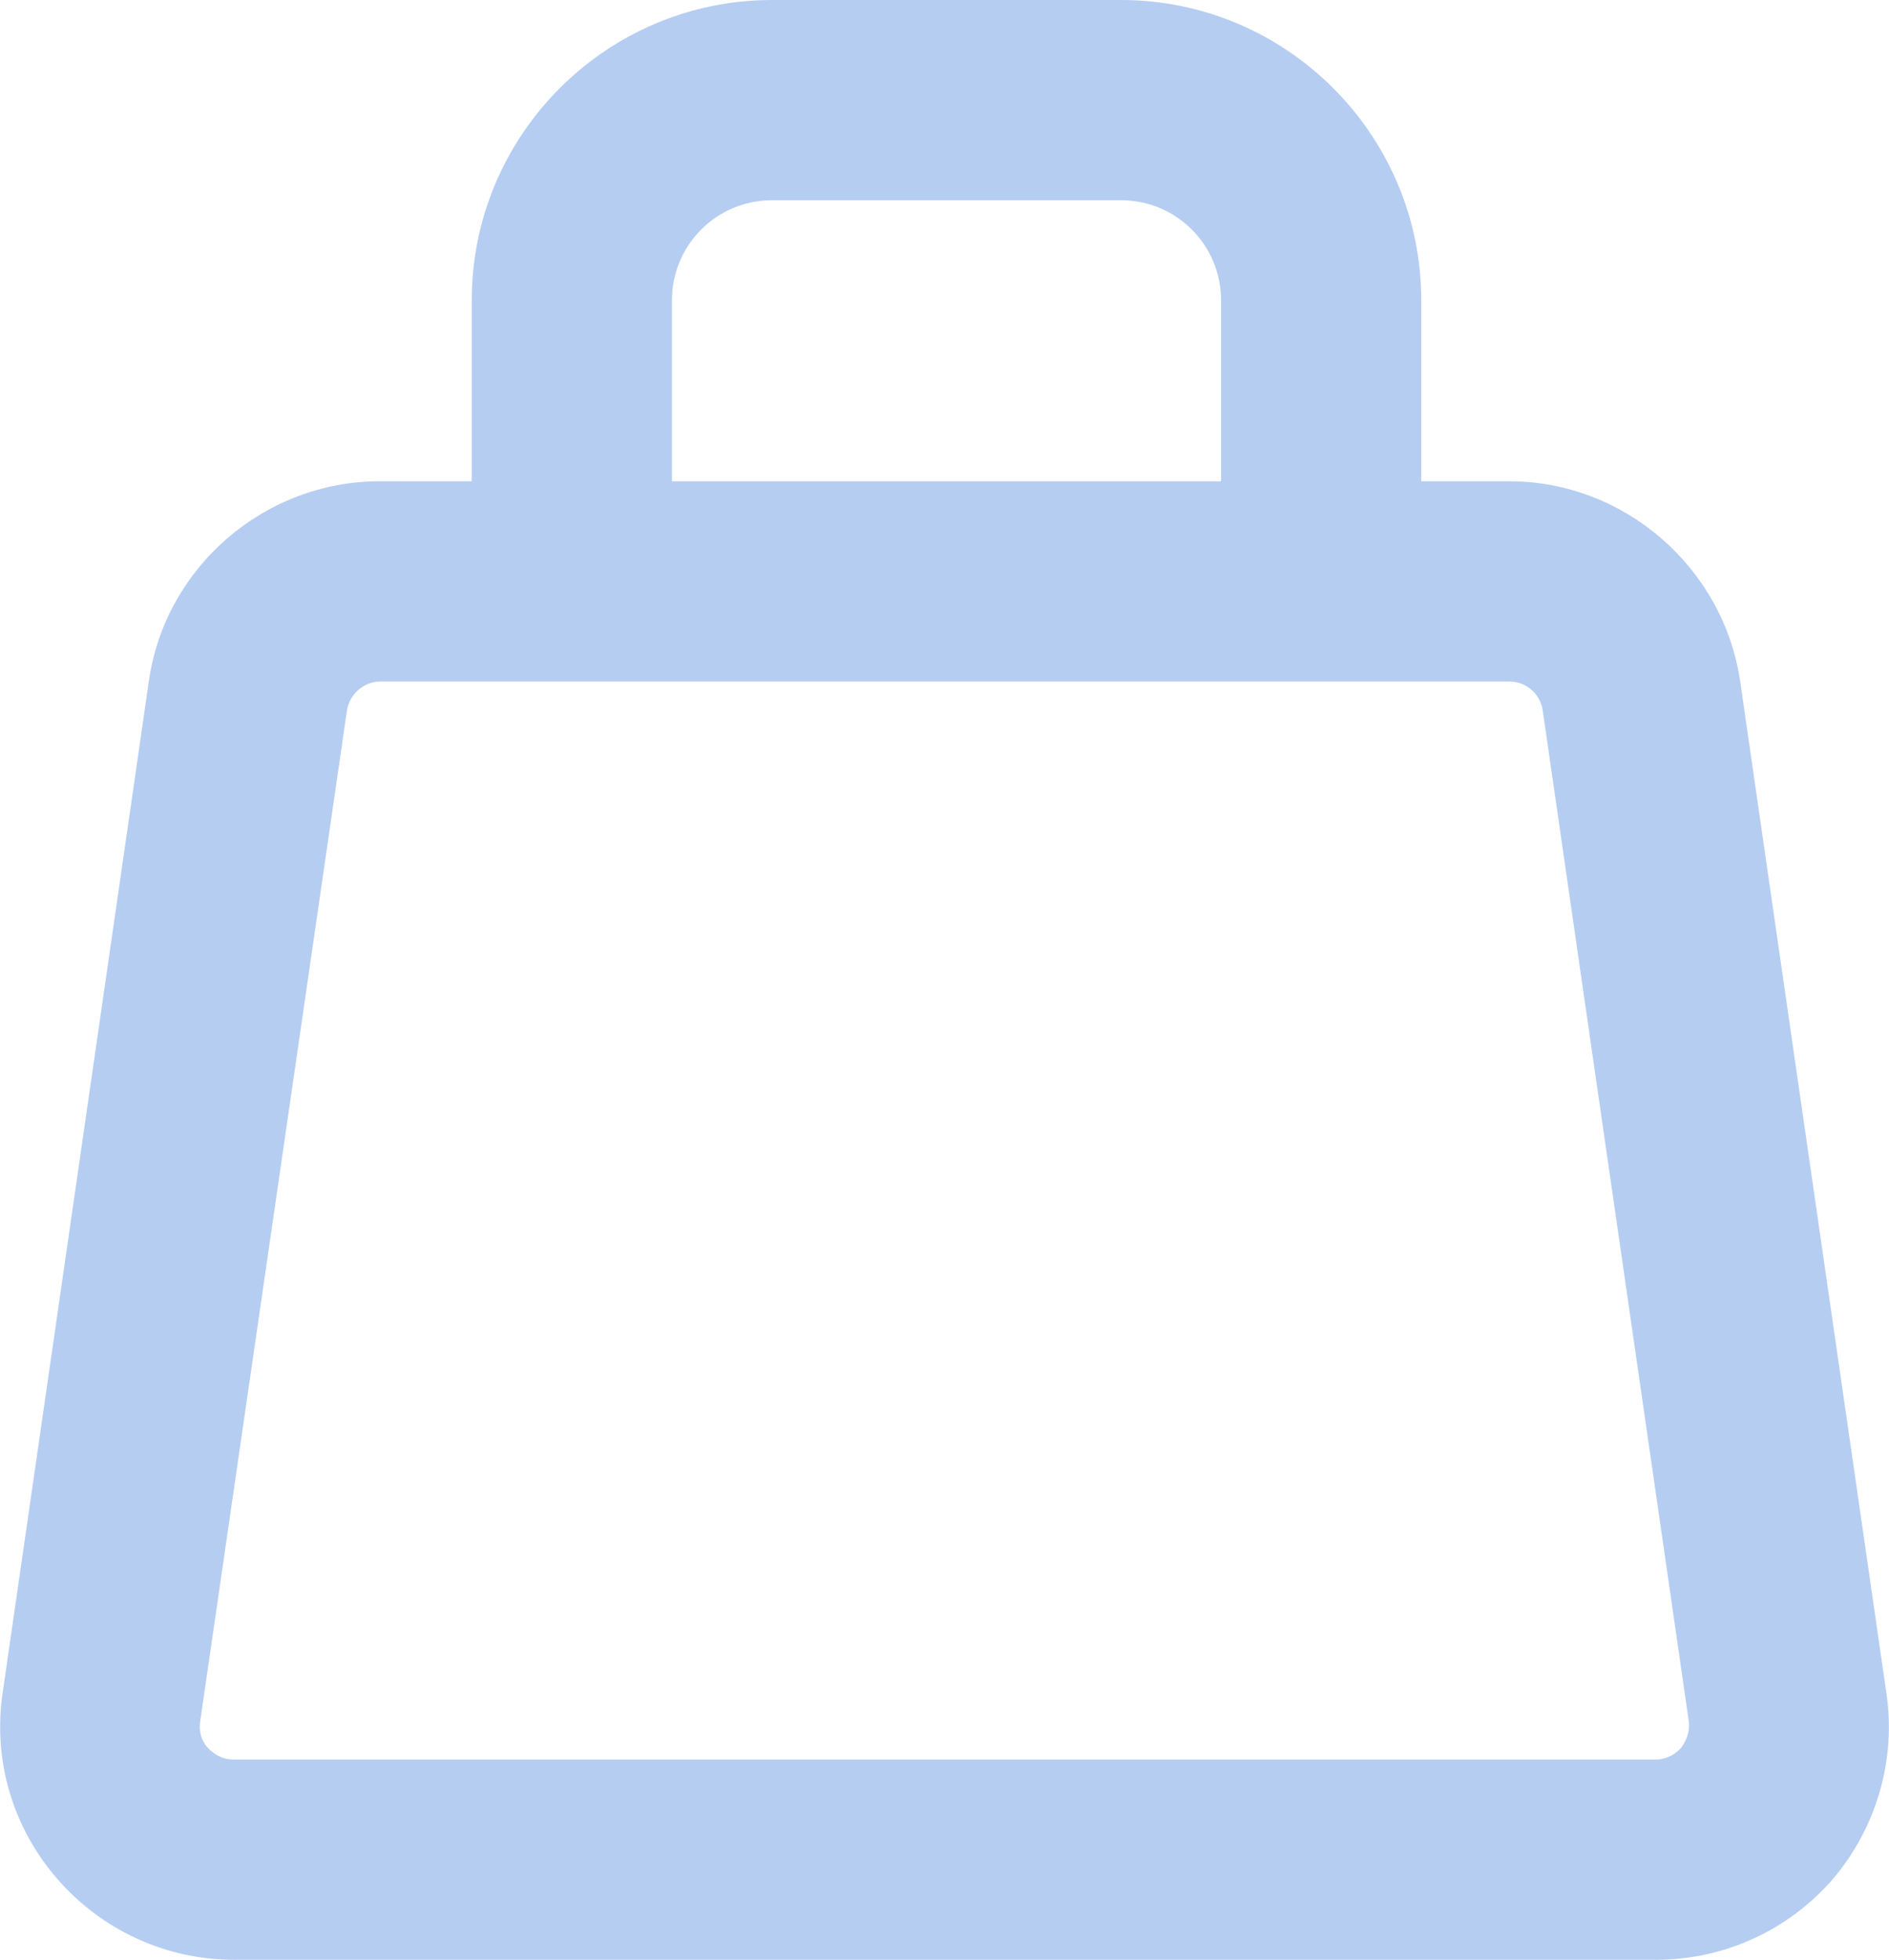 <?xml version="1.0" encoding="utf-8"?>
<!-- Generator: Adobe Illustrator 27.9.0, SVG Export Plug-In . SVG Version: 6.00 Build 0)  -->
<svg version="1.1" id="Layer_1" xmlns="http://www.w3.org/2000/svg" xmlns:xlink="http://www.w3.org/1999/xlink" x="0px" y="0px"
	 viewBox="0 0 28.31 29.36" style="enable-background:new 0 0 28.31 29.36;" xml:space="preserve">
<style type="text/css">
	.st0{fill:#B6CDF2;}
</style>
<path class="st0" d="M28.27,25.36l-2.19-15.15c-0.25-1.71-1.74-3-3.46-3H21.3V4.5c0-2.48-2.02-4.5-4.5-4.5h-5.23
	c-2.48,0-4.5,2.02-4.5,4.5v2.71H5.69c-1.73,0-3.22,1.29-3.46,3L0.04,25.36c-0.15,1.01,0.15,2.02,0.82,2.79
	c0.67,0.77,1.63,1.21,2.65,1.21h21.31c1.02,0,1.98-0.44,2.65-1.21C28.12,27.38,28.42,26.37,28.27,25.36z M10.07,4.5
	c0-0.83,0.67-1.5,1.5-1.5h5.23c0.83,0,1.5,0.67,1.5,1.5v2.71h-8.23V4.5z M25.19,26.19c-0.06,0.06-0.18,0.17-0.38,0.17H3.5
	c-0.2,0-0.32-0.11-0.38-0.17c-0.06-0.06-0.15-0.2-0.12-0.4L5.2,10.64c0.04-0.24,0.25-0.43,0.5-0.43h1.38H21.3h1.32
	c0.25,0,0.46,0.18,0.5,0.43l2.19,15.15C25.33,25.99,25.24,26.12,25.19,26.19z"/>
</svg>
